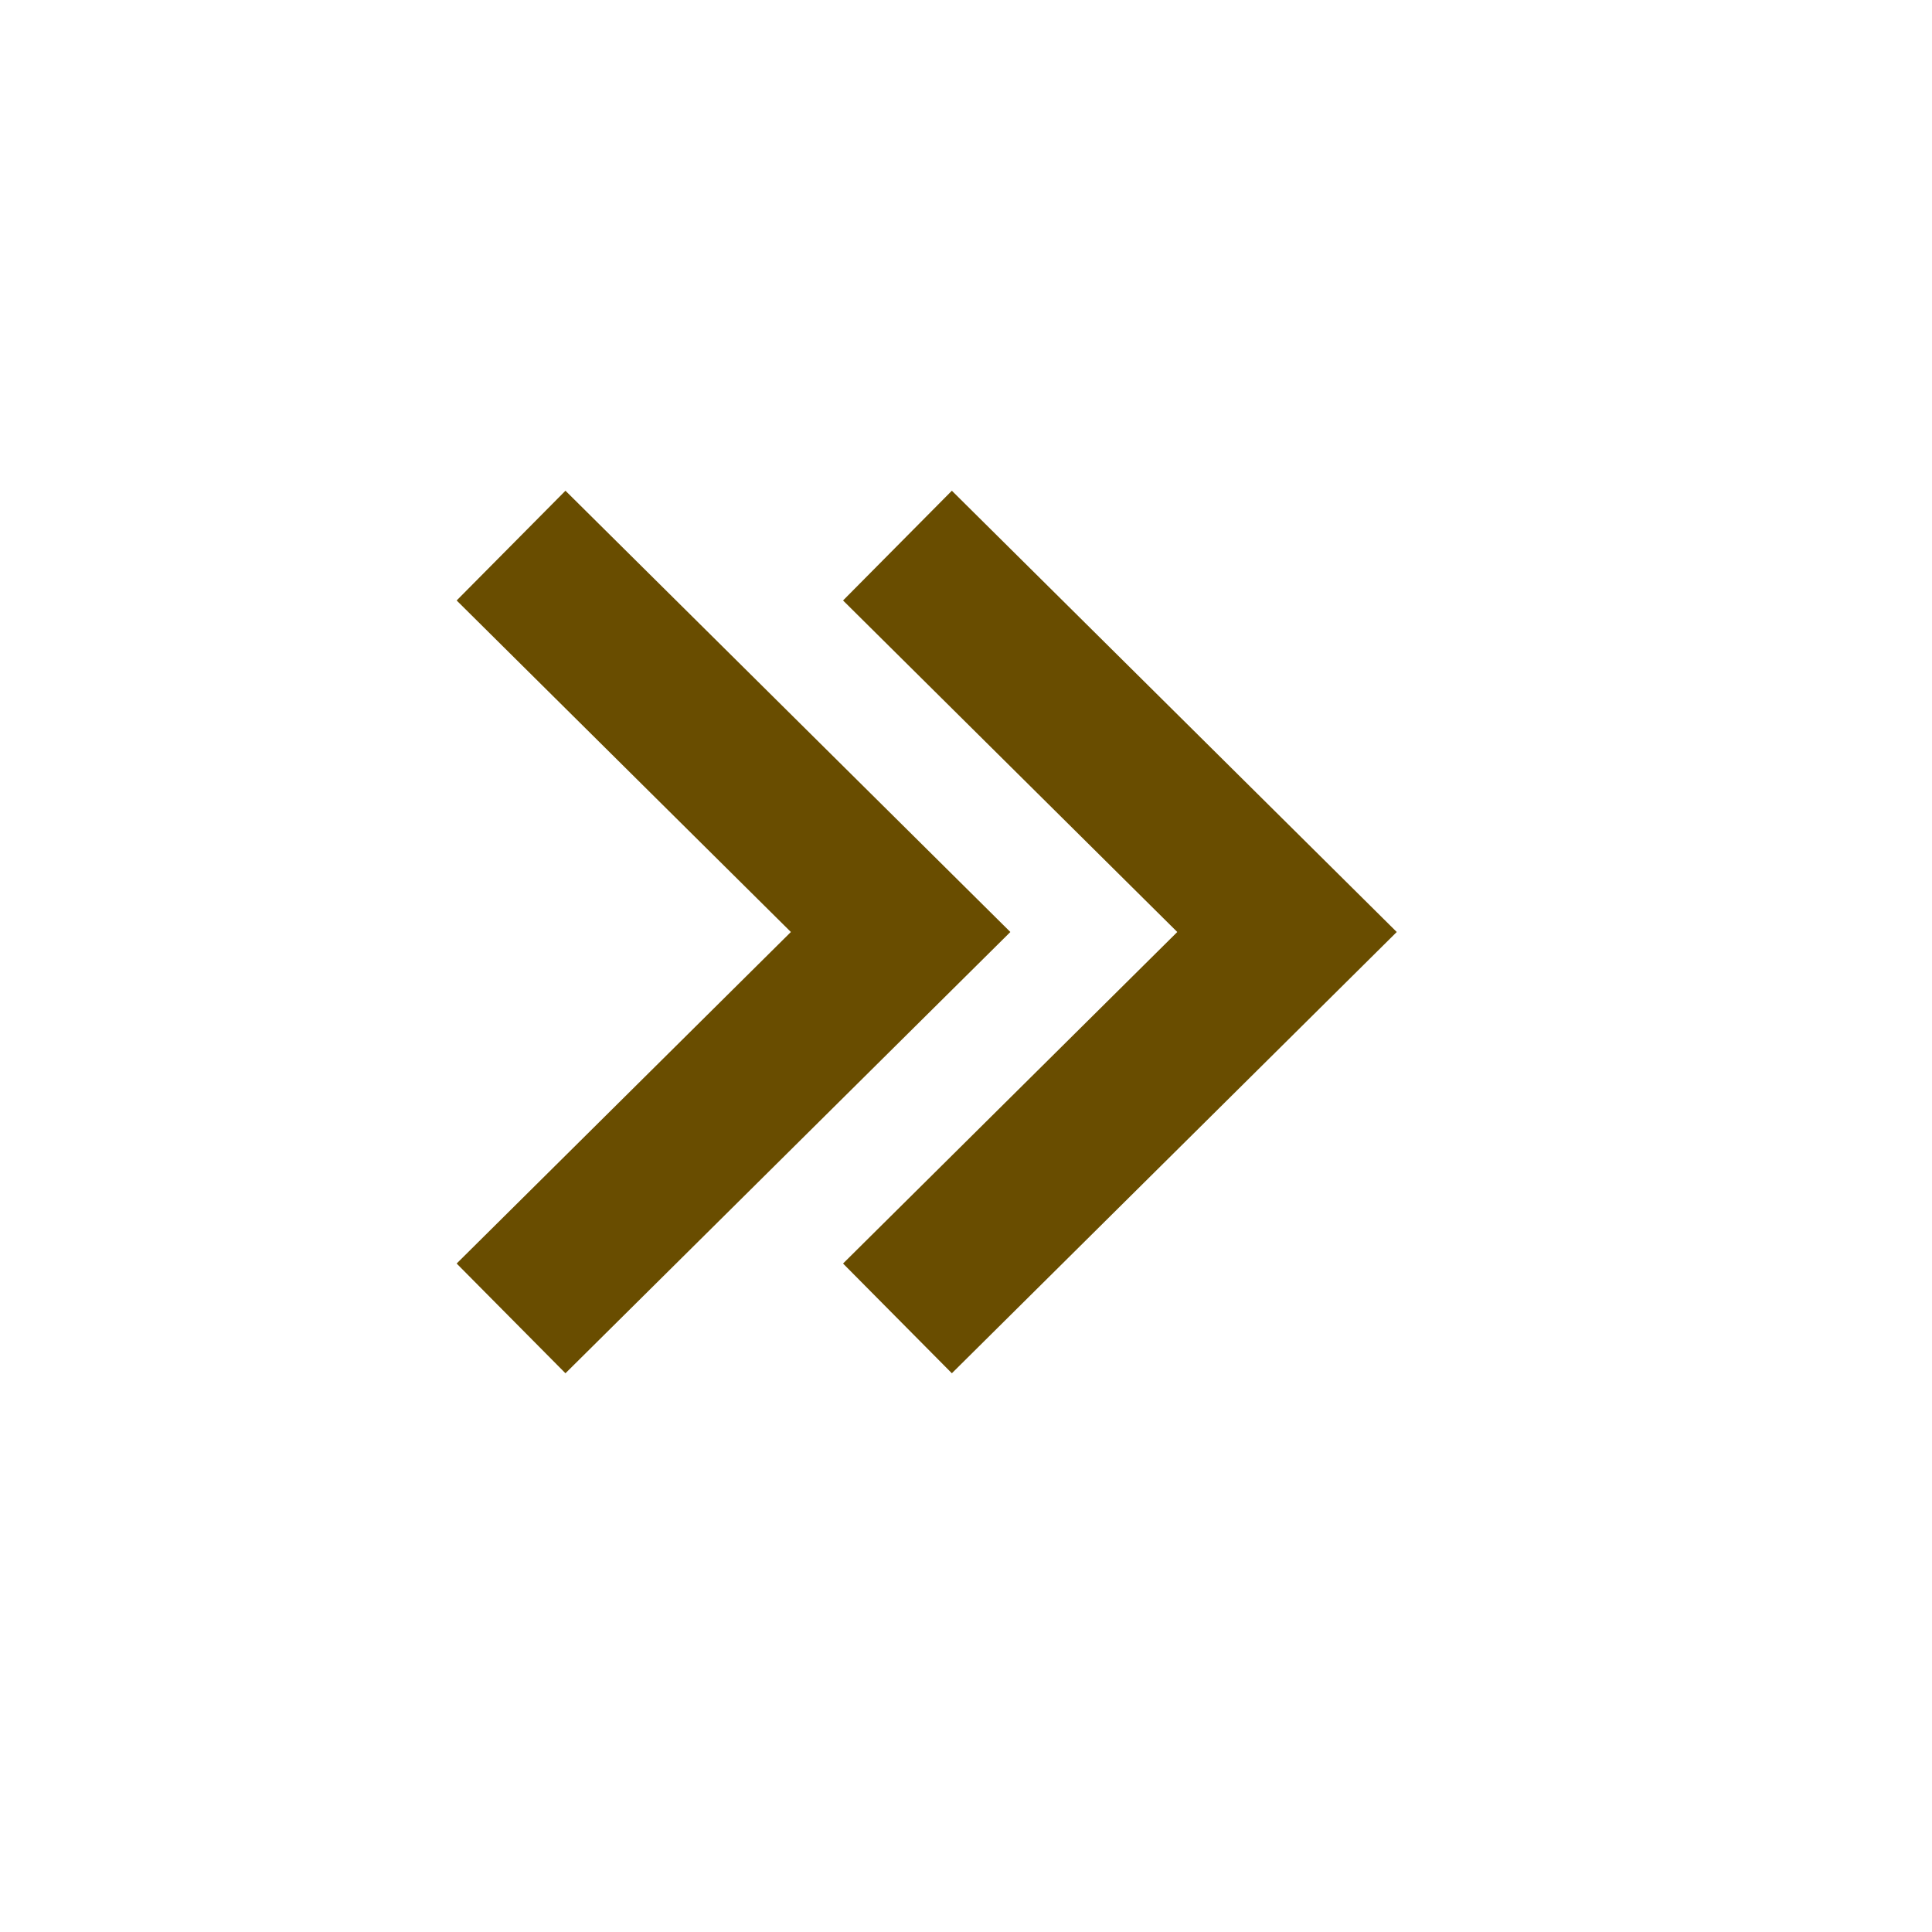 <svg width="25" height="25" viewBox="0 0 25 25" fill="none" xmlns="http://www.w3.org/2000/svg">
<path d="M10.909 7.77L15.234 12.06L10.909 16.35L12.317 17.77L18.074 12.06L12.317 6.35L10.909 7.77Z" fill="#694D00"/>
<path d="M7.317 6.35L5.909 7.77L10.234 12.06L5.909 16.35L7.317 17.77L13.074 12.06L7.317 6.35Z" fill="#694D00"/>
</svg>
